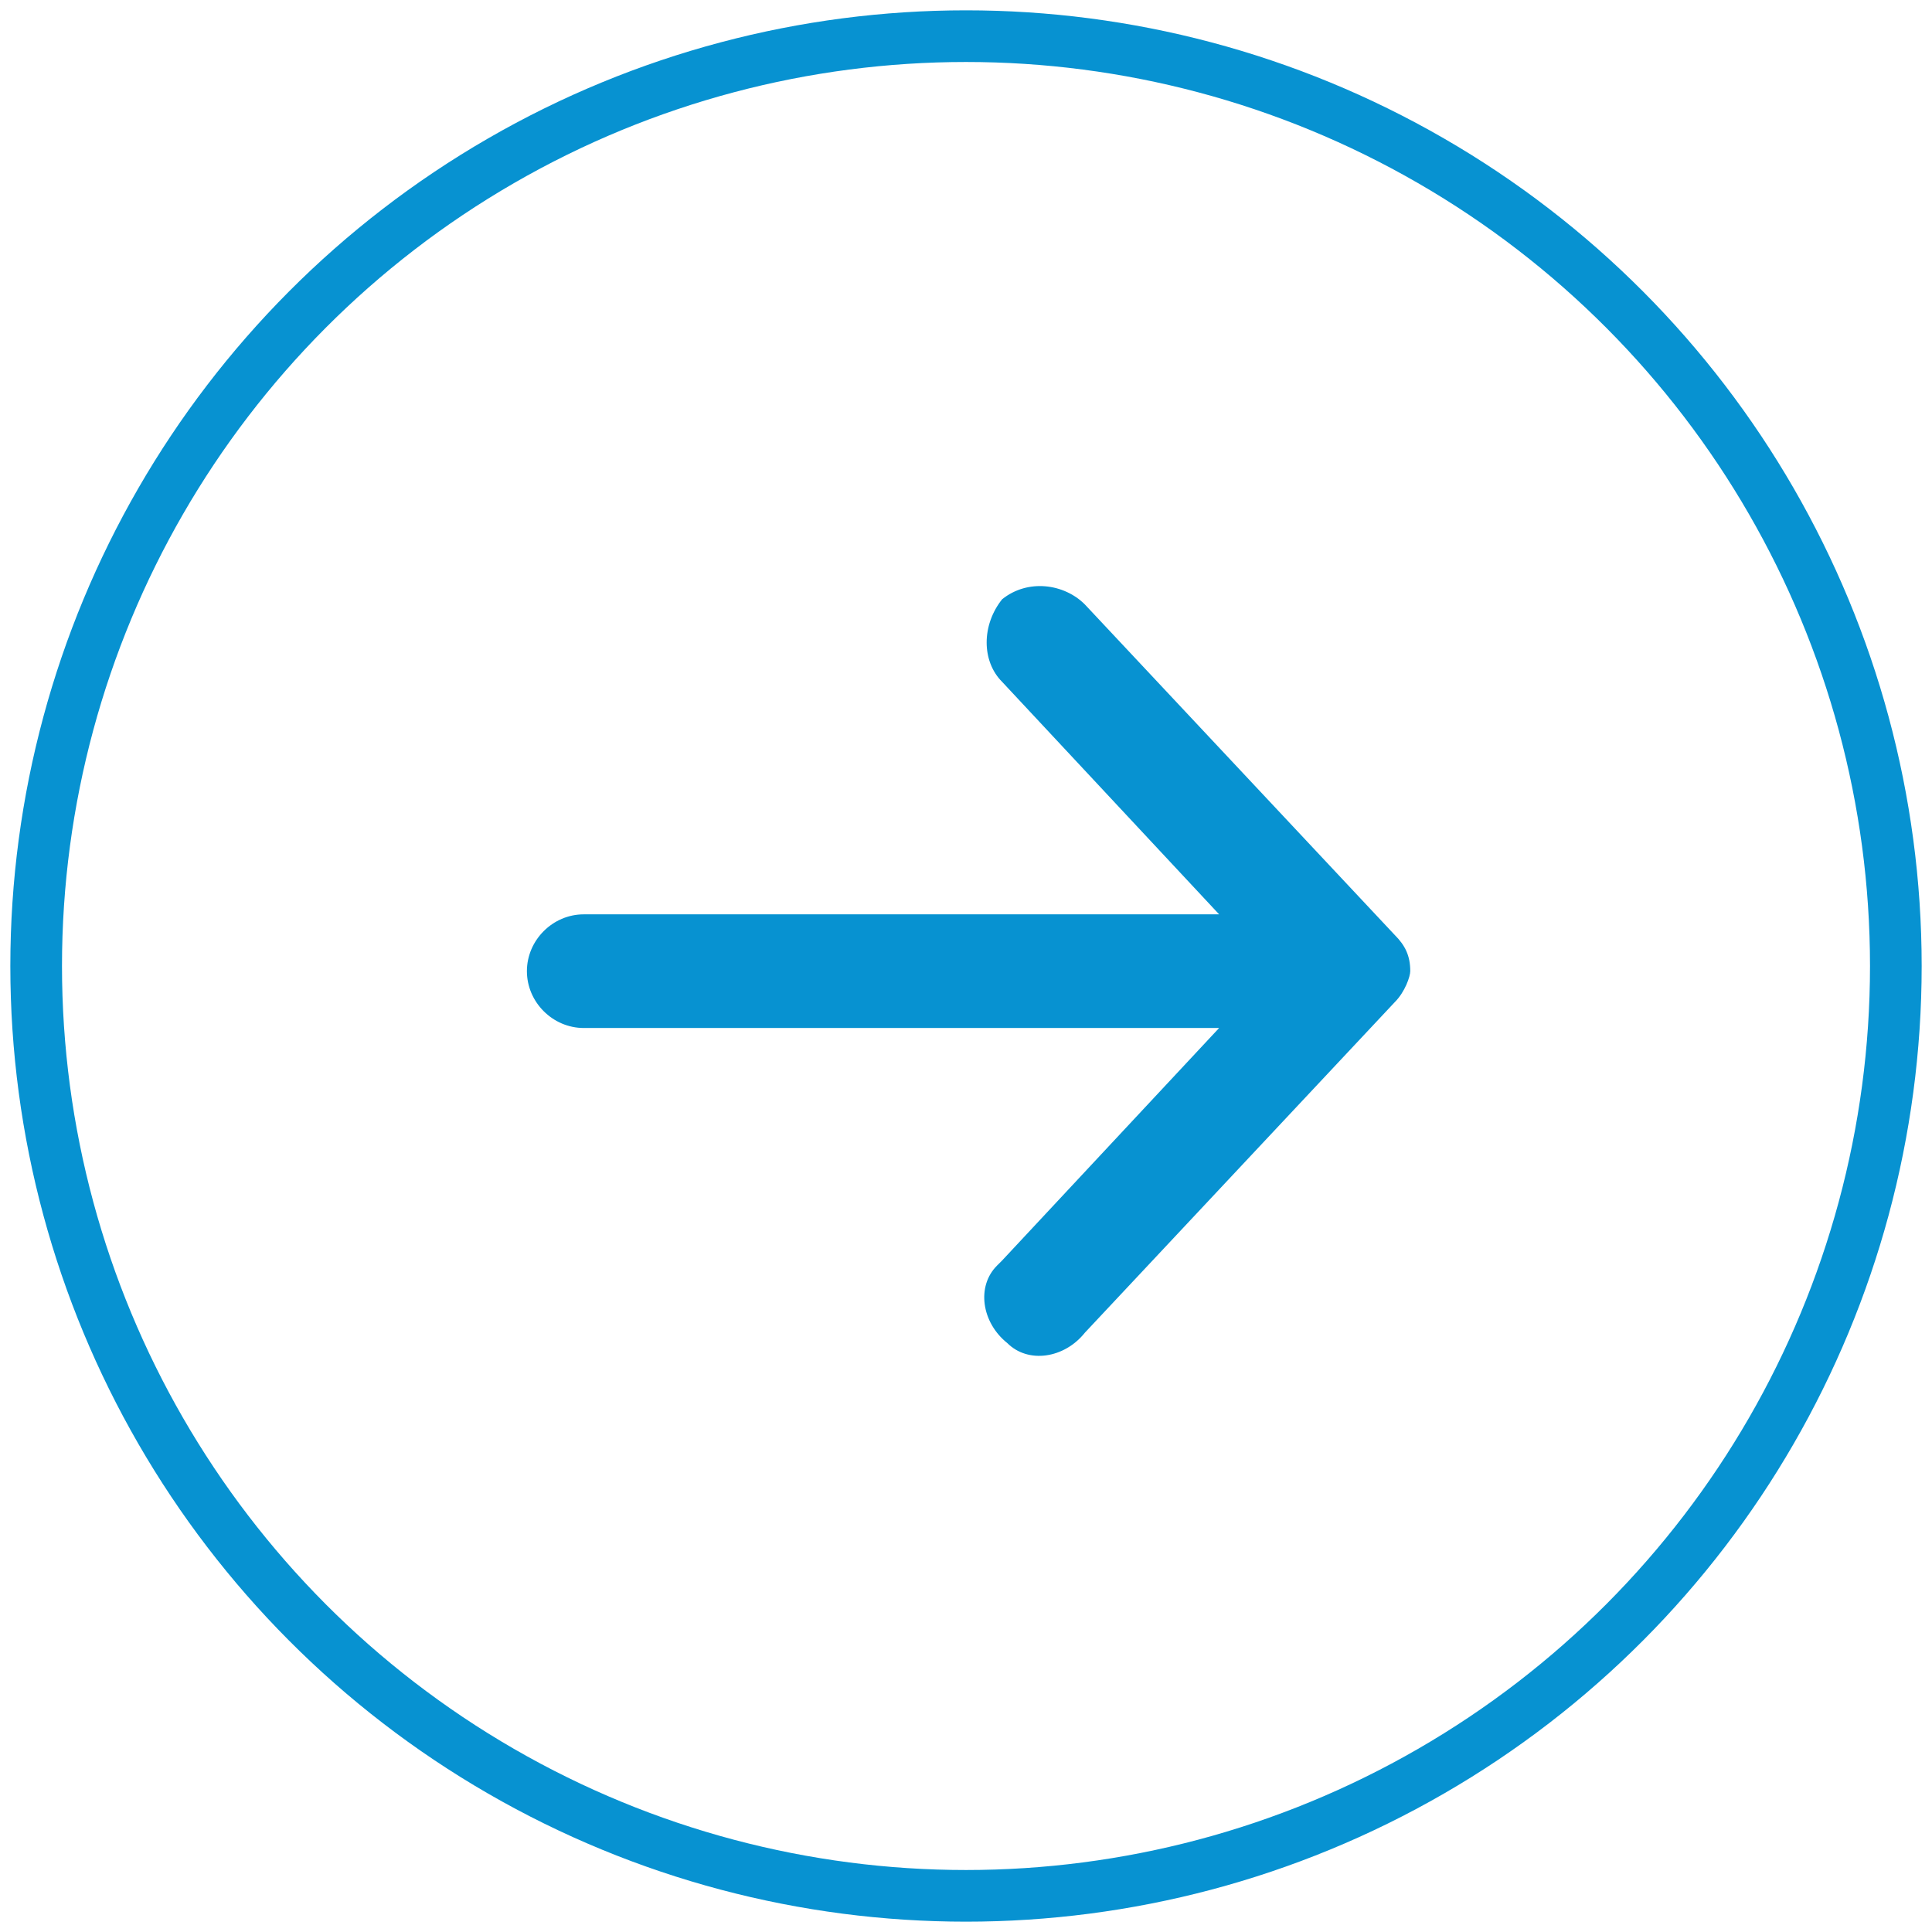 <?xml version="1.0" encoding="utf-8"?>
<!-- Generator: Adobe Illustrator 22.0.1, SVG Export Plug-In . SVG Version: 6.00 Build 0)  -->
<svg version="1.1" id="Layer_1" xmlns="http://www.w3.org/2000/svg" xmlns:xlink="http://www.w3.org/1999/xlink" x="0px" y="0px"
	 width="37.4px" height="37.4px" viewBox="0 0 37.4 37.4" style="enable-background:new 0 0 37.4 37.4;" xml:space="preserve">
<style type="text/css">
	.st0{fill:none;stroke:#0792D1;stroke-miterlimit:10;}
	.st1{fill:#0792D1;}
</style>
<title>Arrow</title>
<g id="Page-1">
	<g id="Collaborations">
		<g id="section2">
			<g id="arrow">
				<circle id="Oval-3" class="st0" cx="18.7" cy="18.7" r="18"/>
			</g>
		</g>
	</g>
</g>
<path id="Shape_1_" class="st1" d="M27.3,18.8c0-0.3-0.1-0.5-0.3-0.7l-6-6.4c-0.4-0.4-1.1-0.5-1.6-0.1l0,0c-0.4,0.5-0.4,1.2,0,1.6
	l4.2,4.5H11.3l0,0c-0.6,0-1.1,0.5-1.1,1.1s0.5,1.1,1.1,1.1h12.3l-4.2,4.5l-0.1,0.1c-0.4,0.4-0.3,1.1,0.2,1.5
	c0.4,0.4,1.1,0.3,1.5-0.2l6-6.4C27.2,19.2,27.3,18.9,27.3,18.8z"/>
</svg>
